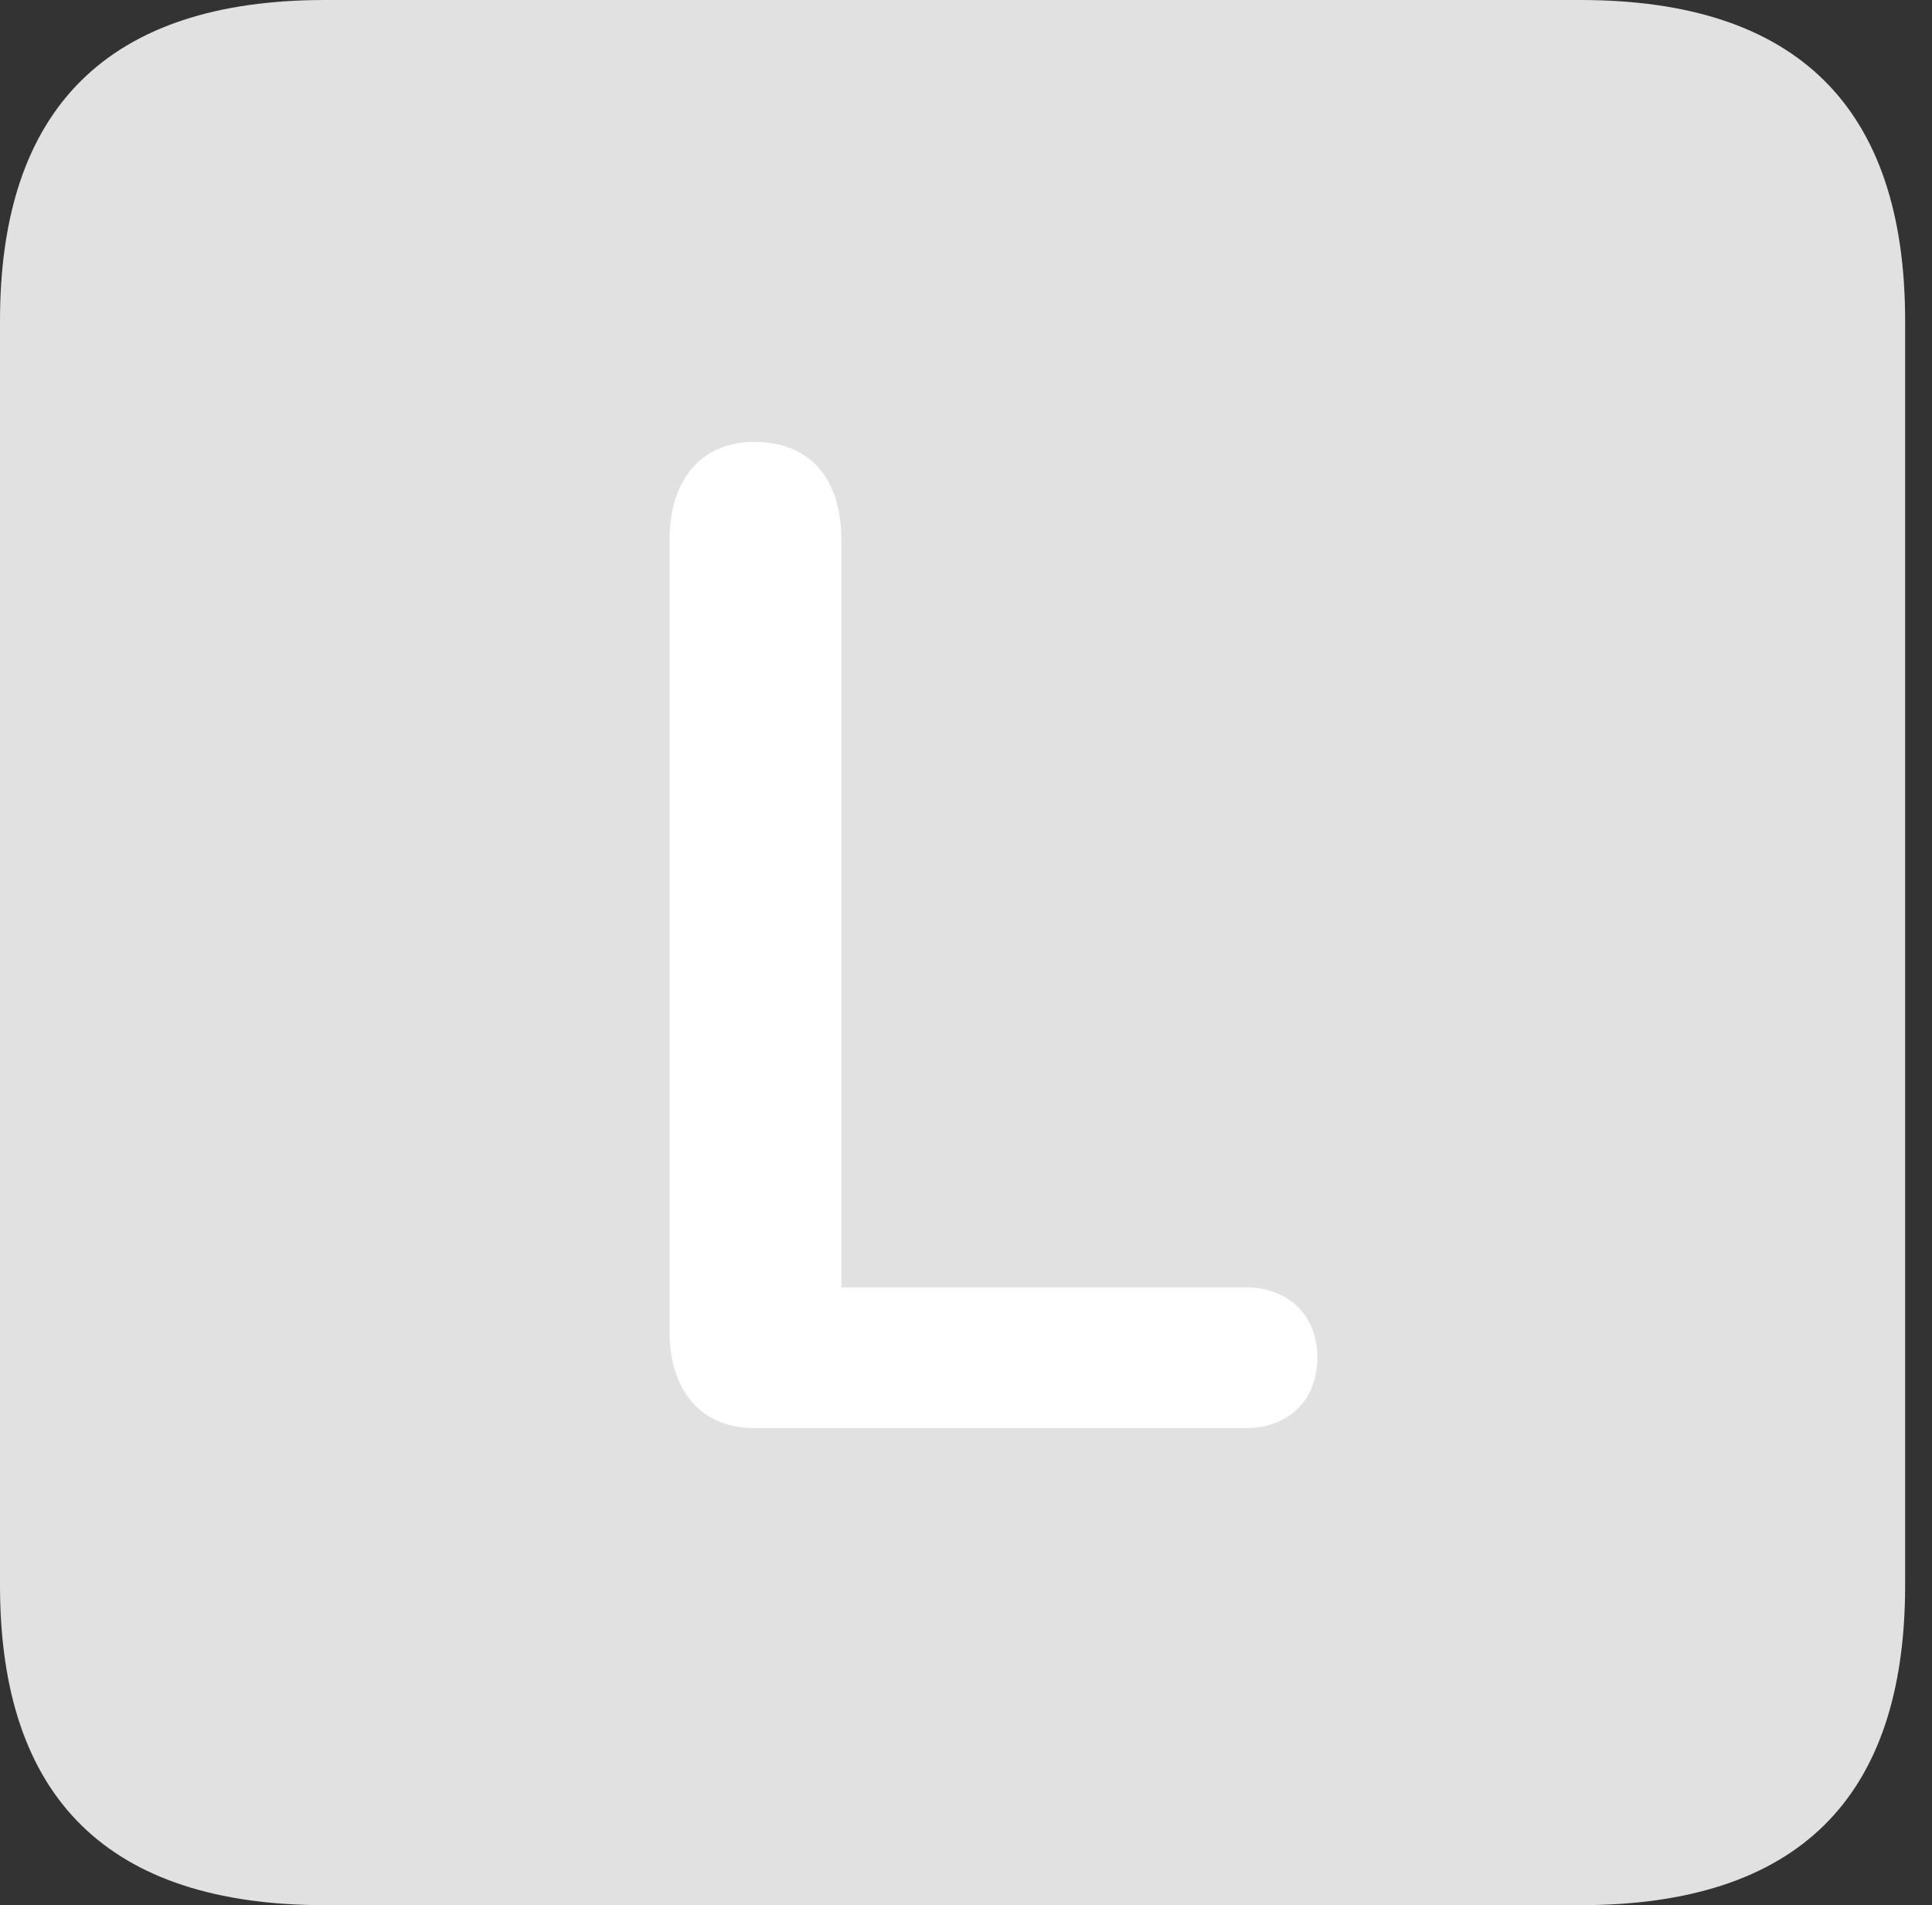 <?xml version="1.0" encoding="UTF-8"?>
<!--Generator: Apple Native CoreSVG 326-->
<!DOCTYPE svg
PUBLIC "-//W3C//DTD SVG 1.1//EN"
       "http://www.w3.org/Graphics/SVG/1.1/DTD/svg11.dtd">
<svg version="1.1" xmlns="http://www.w3.org/2000/svg" xmlns:xlink="http://www.w3.org/1999/xlink" viewBox="0 0 25.525 25.17">
 <rect x="0" y="0" width="25.525" height="25.17" fill="#333333" stroke="none"/>
 <g>
  <rect height="25.17" opacity="0" width="25.525" x="0" y="0"/>
  <path d="M4.293 25.17L20.877 25.17C23.748 25.17 25.17 23.762 25.17 20.945L25.17 4.238C25.17 1.422 23.748 0 20.877 0L4.293 0C1.436 0 0 1.422 0 4.238L0 20.945C0 23.762 1.436 25.17 4.293 25.17Z" fill="white" fill-opacity="0.85"/>
  <path d="M9.967 18.867C9.242 18.867 8.846 18.348 8.846 17.596L8.846 7.123C8.846 6.371 9.242 5.838 9.967 5.838C10.719 5.838 11.115 6.344 11.115 7.123L11.115 17.008L16.461 17.008C17.008 17.008 17.404 17.363 17.404 17.938C17.404 18.512 17.008 18.867 16.461 18.867Z" fill="white"/>
 </g>
</svg>
